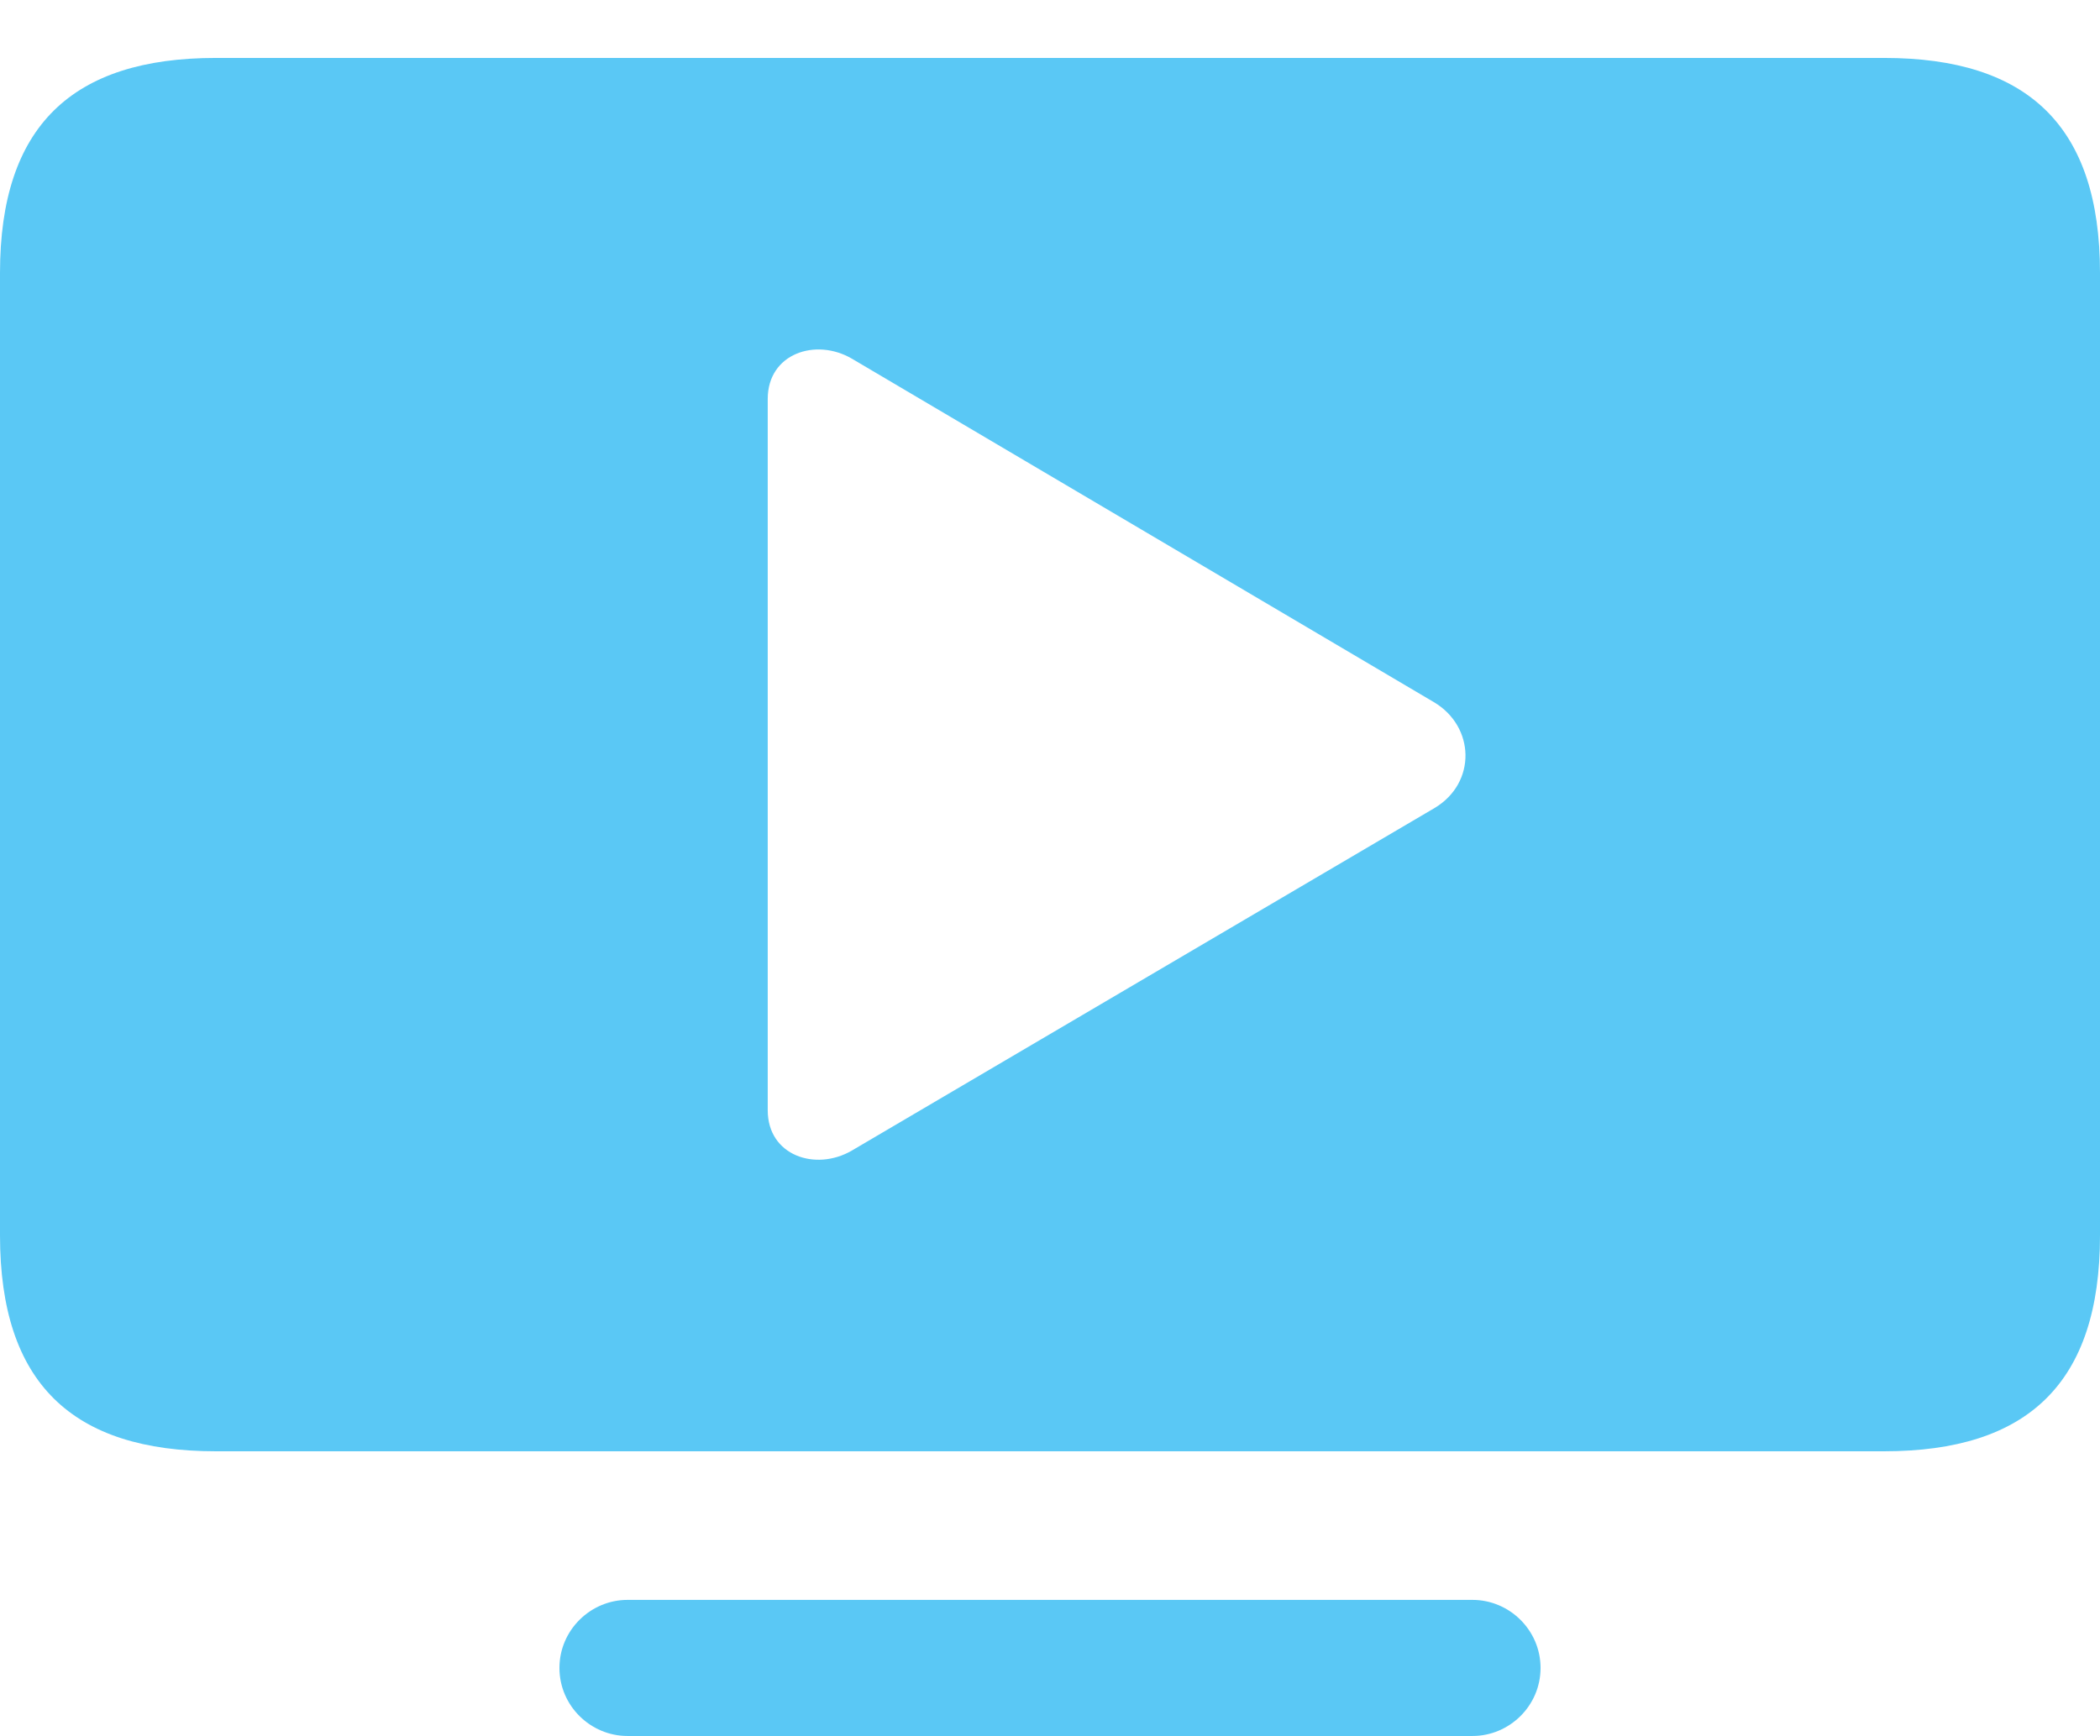 <?xml version="1.0" encoding="UTF-8"?>
<!--Generator: Apple Native CoreSVG 175.5-->
<!DOCTYPE svg
PUBLIC "-//W3C//DTD SVG 1.1//EN"
       "http://www.w3.org/Graphics/SVG/1.1/DTD/svg11.dtd">
<svg version="1.1" xmlns="http://www.w3.org/2000/svg" xmlns:xlink="http://www.w3.org/1999/xlink" width="30.518" height="25.232">
 <g>
  <rect height="25.232" opacity="0" width="30.518" x="0" y="0"/>
  <path d="M3.137 21.094L27.38 21.094C29.468 21.094 30.518 20.105 30.518 17.956L30.518 3.967C30.518 1.831 29.468 0.842 27.38 0.842L3.137 0.842C1.05 0.842 0 1.831 0 3.967L0 17.956C0 20.105 1.05 21.094 3.137 21.094ZM9.119 25.232L21.399 25.232C21.936 25.232 22.388 24.793 22.388 24.243C22.388 23.694 21.936 23.254 21.399 23.254L9.119 23.254C8.582 23.254 8.13 23.694 8.13 24.243C8.13 24.793 8.582 25.232 9.119 25.232ZM11.157 16.138L11.157 5.798C11.157 5.139 11.853 4.907 12.378 5.212L20.837 10.205C21.436 10.559 21.46 11.377 20.85 11.743L12.378 16.724C11.853 17.029 11.157 16.797 11.157 16.138Z" fill="#5ac8f5"/>
 </g>
</svg>
